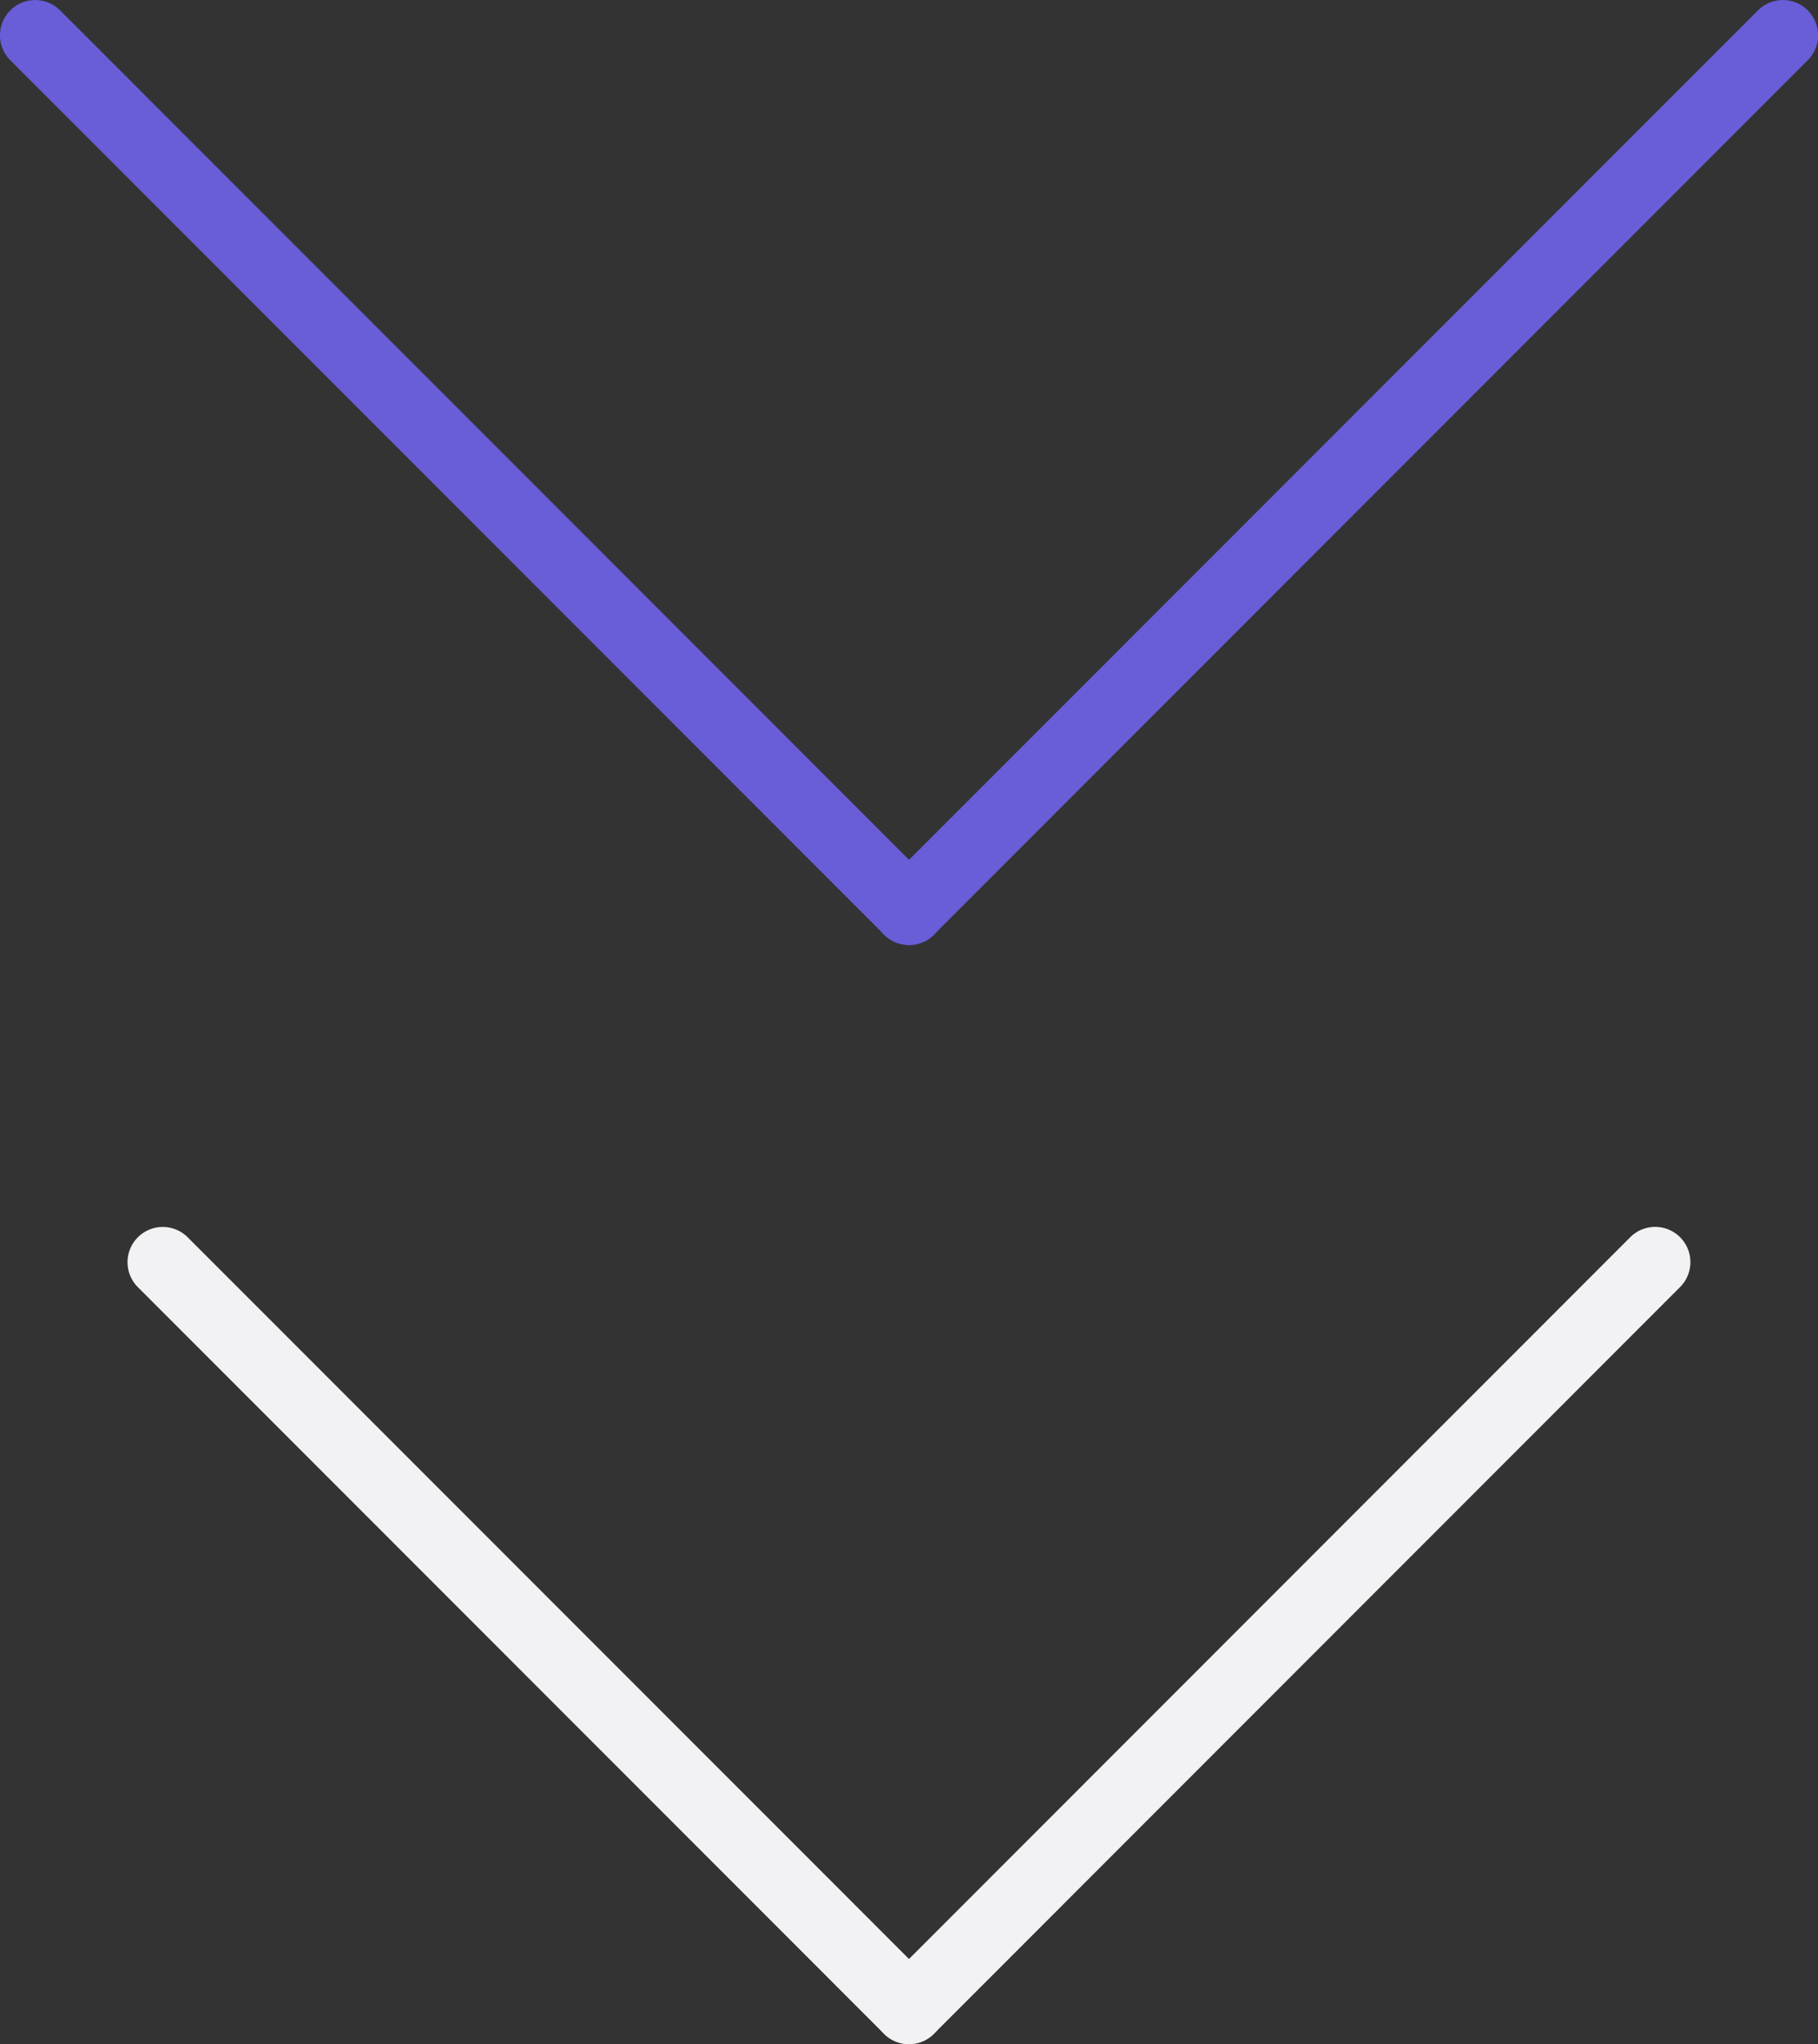 <svg xmlns="http://www.w3.org/2000/svg" width="25.796" height="28.986" viewBox="0 0 25.796 28.986"><rect x="0" y="0" width="25.796" height="28.986" fill="#333333" stroke="none"/><g transform="translate(-627.102 -728.014)"><g transform="translate(139.912 146.412)"><g transform="translate(489.5 599.5)"><path d="M10.588,11.088a.5.5,0,0,1-.354-.146L-.354.354a.5.5,0,0,1,0-.707.5.5,0,0,1,.707,0L10.941,10.234a.5.5,0,0,1-.354.854Z" transform="translate(0 0)" fill="#f2f1f3"/><path d="M0,11.088a.5.5,0,0,1-.354-.146.5.5,0,0,1,0-.707L10.234-.354a.5.5,0,0,1,.707,0,.5.5,0,0,1,0,.707L.354,10.941A.5.5,0,0,1,0,11.088Z" transform="translate(10.588 0)" fill="#f2f1f3"/></g></g><g transform="translate(138.102 129.014)"><g transform="translate(489.5 599.5)"><path d="M12.4,12.9a.5.5,0,0,1-.354-.146L-.354.354a.5.5,0,0,1,0-.707.5.5,0,0,1,.707,0l12.4,12.4a.5.5,0,0,1-.354.854Z" transform="translate(0 0)" fill="#695dd8"/><path d="M0,12.9a.5.5,0,0,1-.354-.146.5.5,0,0,1,0-.707l12.4-12.4a.5.5,0,0,1,.707,0,.5.5,0,0,1,0,.707l-12.4,12.4A.5.5,0,0,1,0,12.9Z" transform="translate(12.398 0)" fill="#695dd8"/></g></g></g></svg>